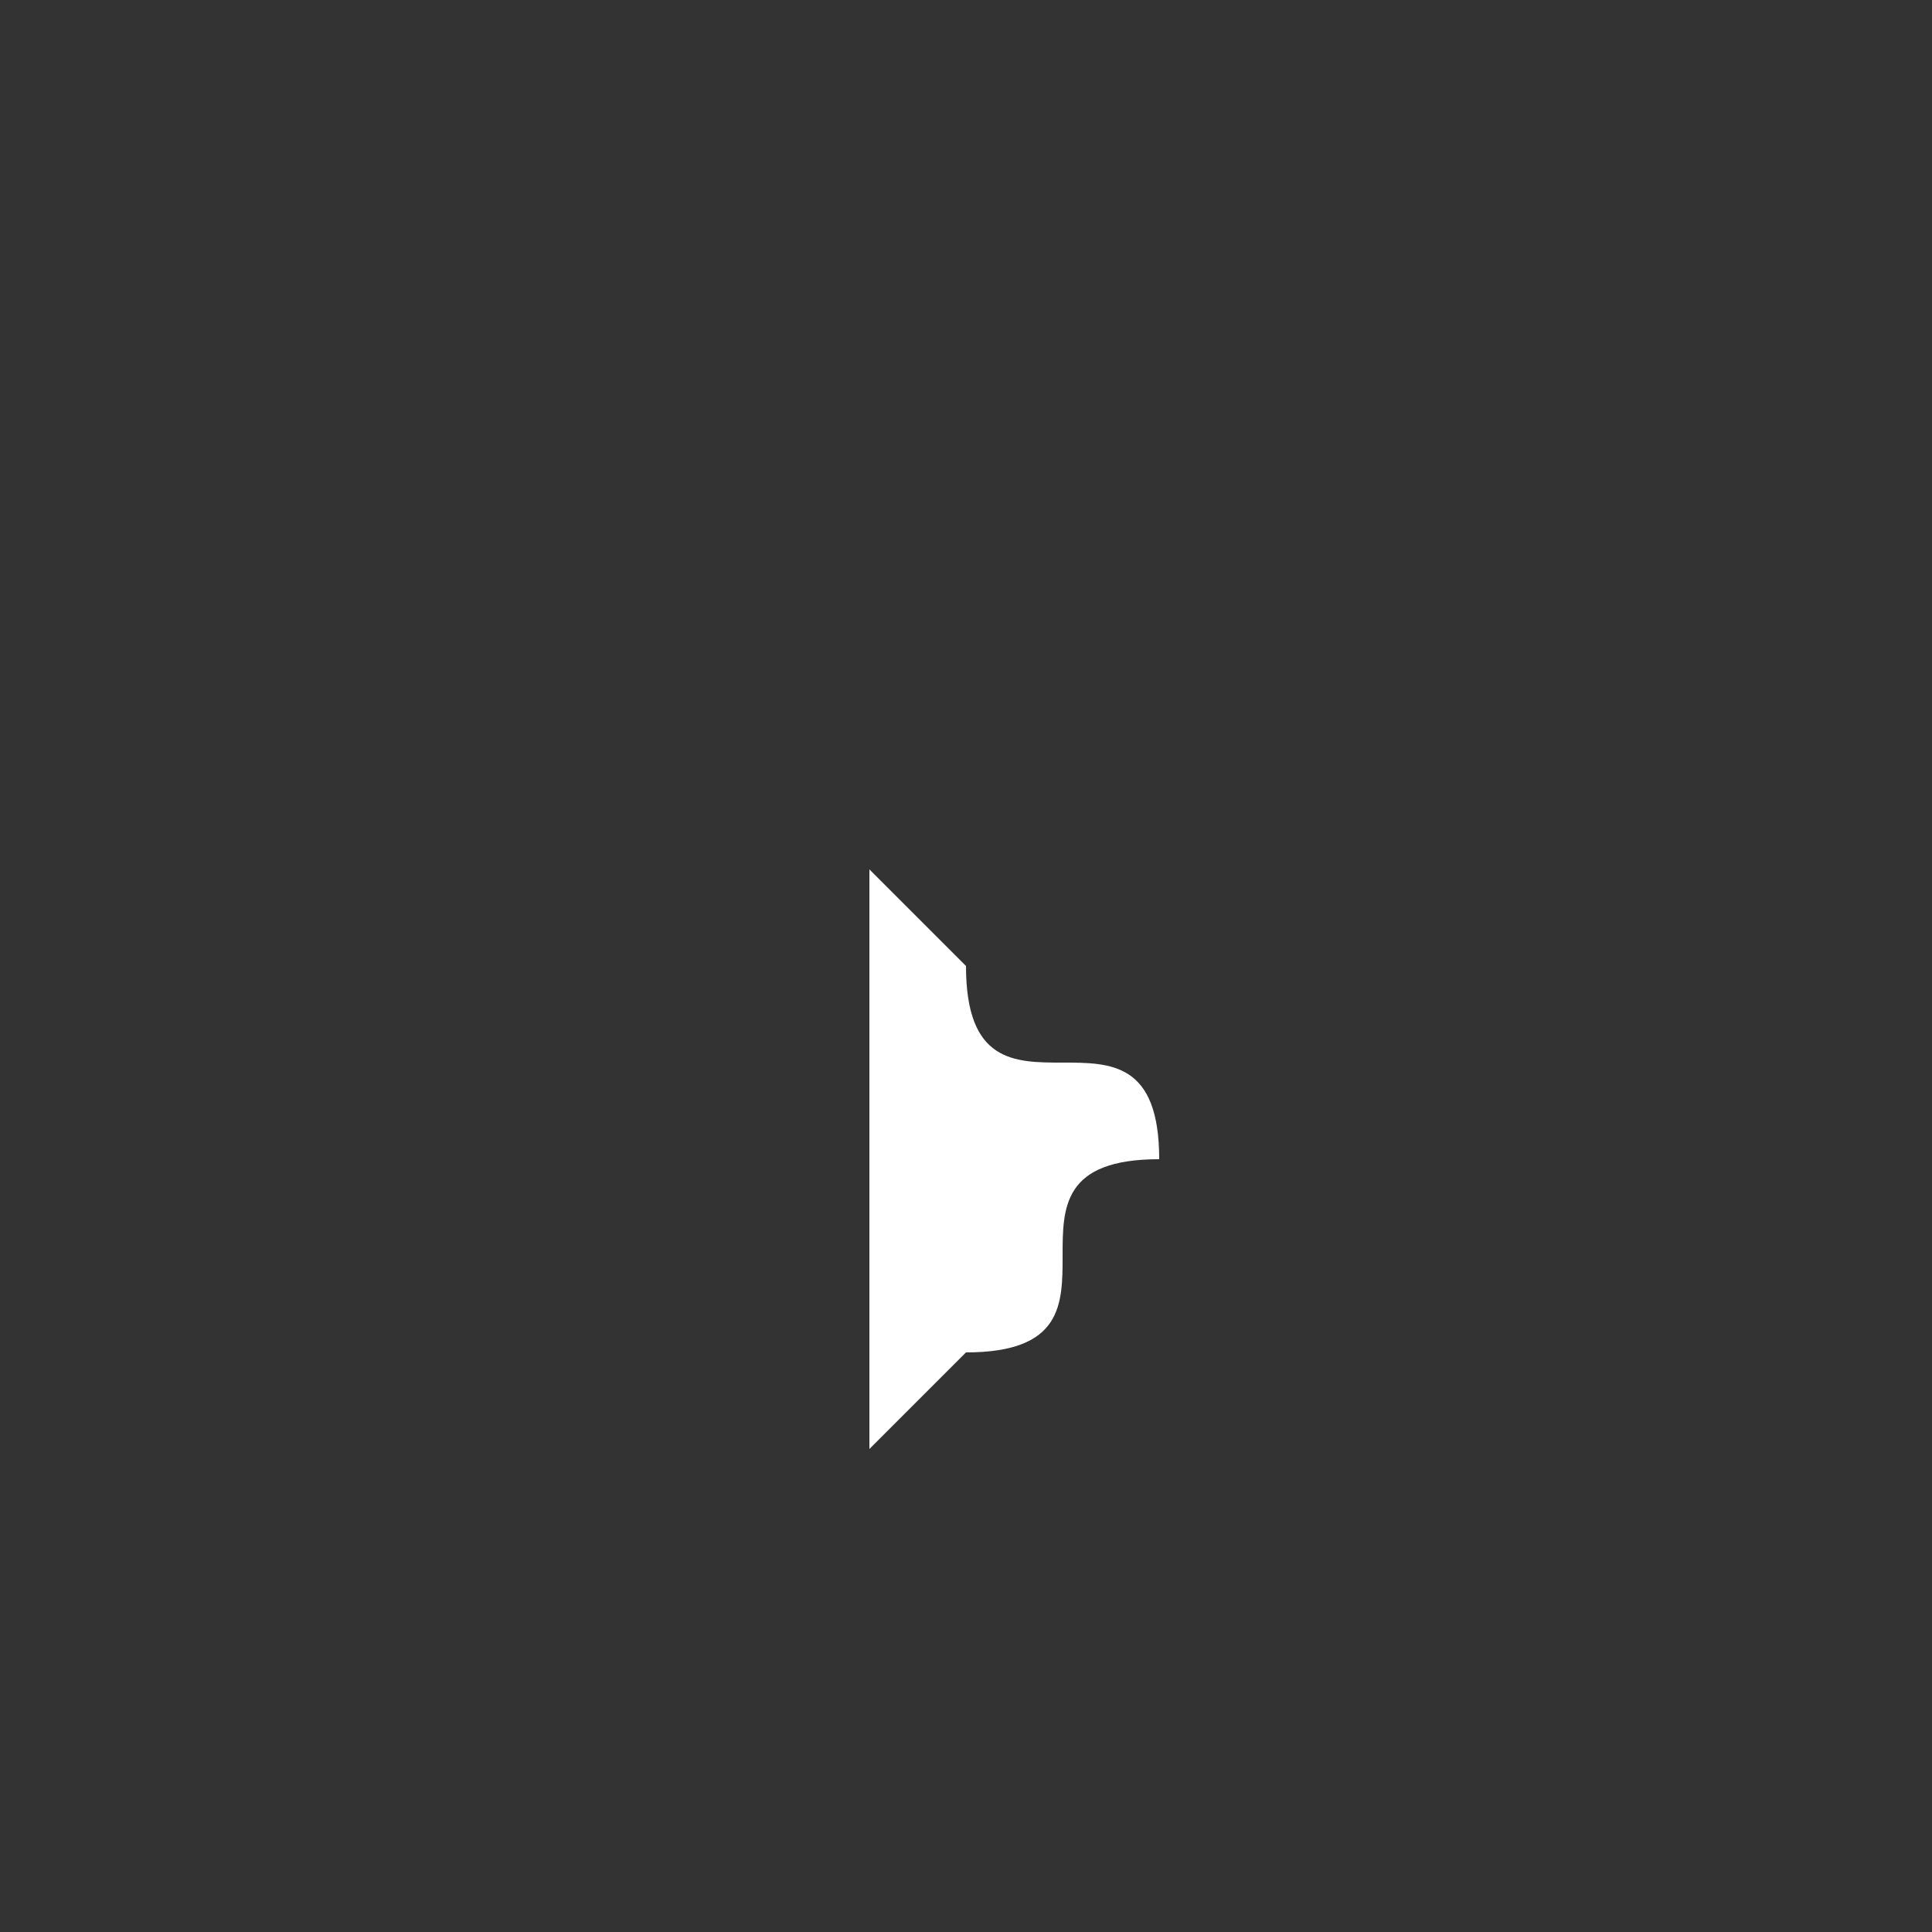 <svg xmlns="http://www.w3.org/2000/svg" width="100" height="100"><rect width="100%" height="100%" fill="#333333" stroke="none"/><g><path style="fill:#fff" d="m 50,50 c 0,10 10,0 10,10 -10,0 0,10, -10,10 l -5,5 0,-30 z"/></g></svg>